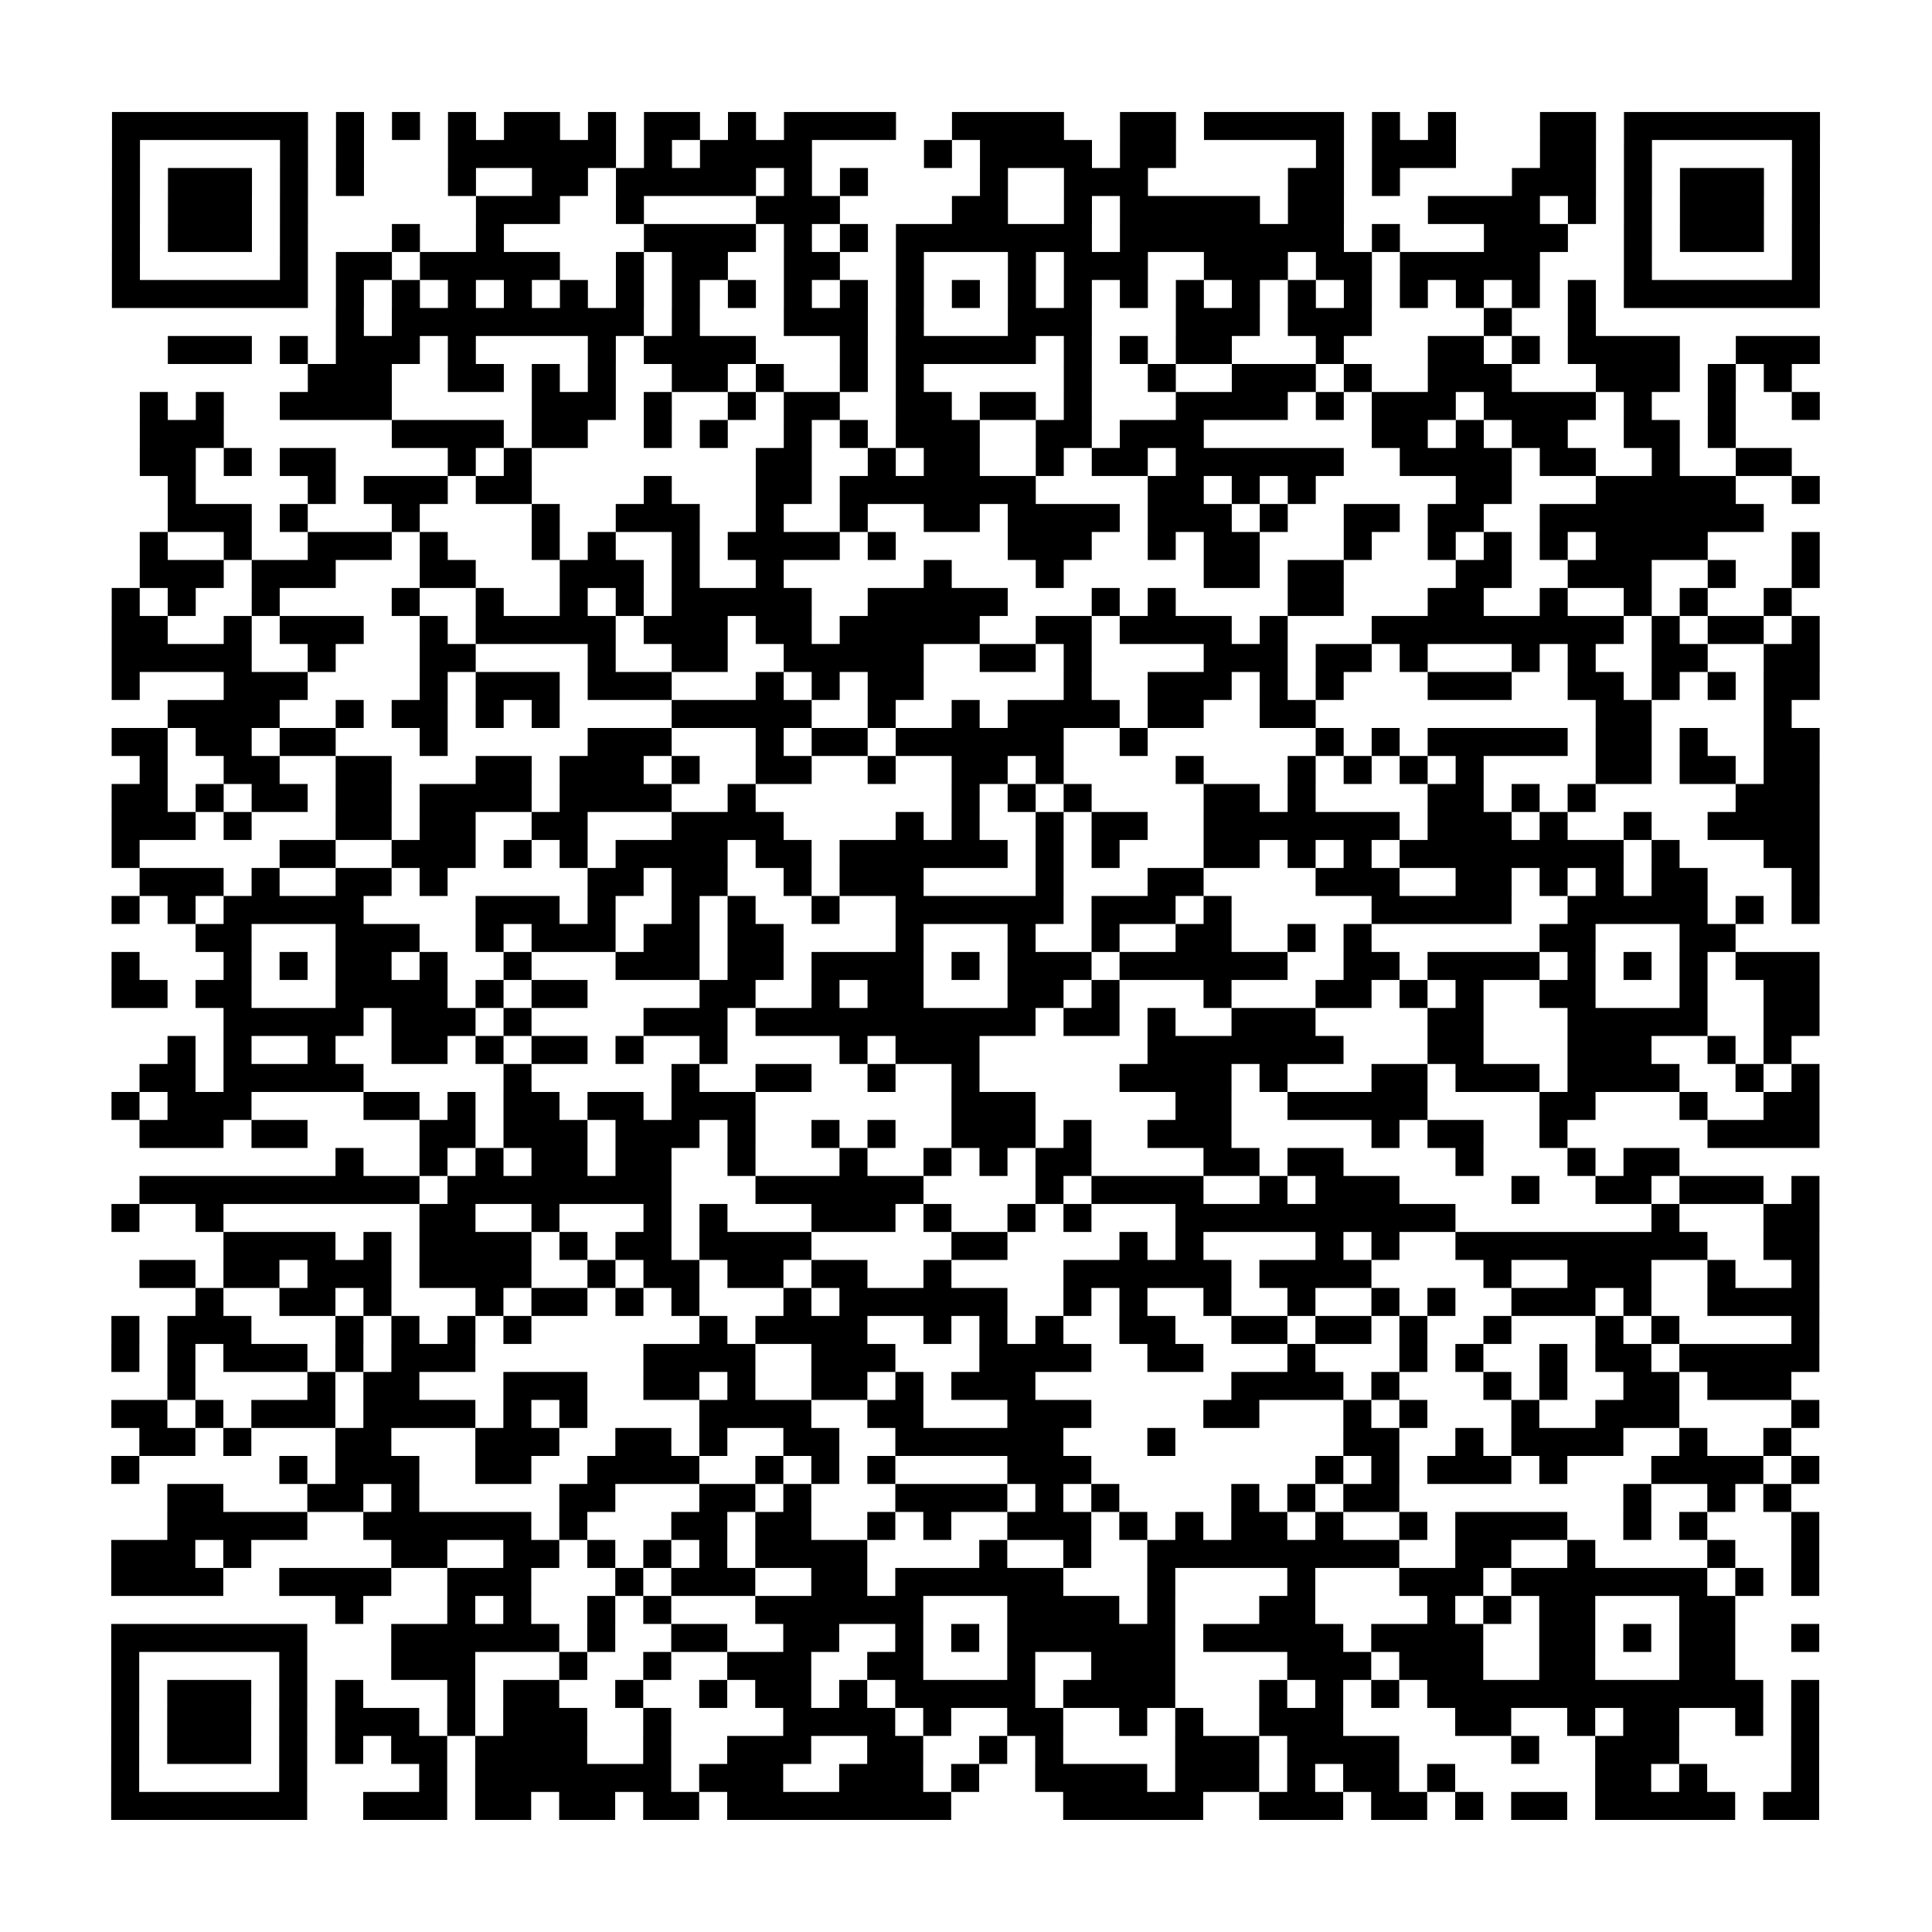 <?xml version="1.0" encoding="UTF-8"?>
<svg xmlns="http://www.w3.org/2000/svg" height="552" width="552" class="pyqrcode"><path transform="scale(8)" stroke="#000" class="pyqrline" d="M4 4.5h7m1 0h1m1 0h1m1 0h1m1 0h2m1 0h1m1 0h2m1 0h1m1 0h4m2 0h4m2 0h2m1 0h5m1 0h1m1 0h1m3 0h2m1 0h7m-61 1h1m5 0h1m1 0h1m3 0h6m1 0h1m1 0h4m4 0h1m1 0h4m1 0h2m5 0h1m1 0h3m3 0h2m1 0h1m5 0h1m-61 1h1m1 0h3m1 0h1m1 0h1m3 0h1m2 0h2m1 0h5m1 0h1m1 0h1m4 0h1m2 0h3m5 0h2m1 0h1m4 0h3m1 0h1m1 0h3m1 0h1m-61 1h1m1 0h3m1 0h1m6 0h3m2 0h1m4 0h3m4 0h2m2 0h1m1 0h5m1 0h2m3 0h4m1 0h1m1 0h1m1 0h3m1 0h1m-61 1h1m1 0h3m1 0h1m3 0h1m2 0h1m5 0h4m1 0h1m1 0h1m1 0h7m1 0h8m1 0h1m3 0h3m2 0h1m1 0h3m1 0h1m-61 1h1m5 0h1m1 0h2m1 0h5m2 0h1m1 0h2m2 0h2m2 0h1m3 0h1m1 0h3m2 0h3m1 0h2m1 0h5m3 0h1m5 0h1m-61 1h7m1 0h1m1 0h1m1 0h1m1 0h1m1 0h1m1 0h1m1 0h1m1 0h1m1 0h1m1 0h1m1 0h1m1 0h1m1 0h1m1 0h1m1 0h1m1 0h1m1 0h1m1 0h1m1 0h1m1 0h1m1 0h1m1 0h1m1 0h1m1 0h7m-53 1h1m1 0h9m1 0h1m3 0h3m1 0h1m3 0h3m3 0h3m1 0h3m4 0h1m2 0h1m-51 1h3m1 0h1m1 0h3m1 0h1m4 0h1m1 0h4m3 0h1m1 0h5m1 0h1m1 0h1m1 0h2m3 0h1m3 0h2m1 0h1m1 0h4m2 0h3m-54 1h3m2 0h2m1 0h1m1 0h1m2 0h2m1 0h1m2 0h1m1 0h1m5 0h1m2 0h1m2 0h3m1 0h1m2 0h3m3 0h3m1 0h1m1 0h1m-59 1h1m1 0h1m2 0h4m5 0h3m1 0h1m2 0h1m1 0h2m2 0h2m1 0h2m1 0h1m3 0h4m1 0h1m1 0h3m1 0h4m1 0h1m2 0h1m2 0h1m-60 1h3m6 0h4m1 0h2m2 0h1m1 0h1m2 0h1m1 0h1m1 0h3m2 0h2m1 0h3m6 0h2m1 0h1m1 0h2m2 0h2m1 0h1m-57 1h2m1 0h1m1 0h2m4 0h1m1 0h1m8 0h2m2 0h1m1 0h2m2 0h1m1 0h2m1 0h6m2 0h4m1 0h2m2 0h1m2 0h2m-58 1h1m4 0h1m1 0h3m1 0h2m4 0h1m3 0h2m1 0h7m4 0h2m1 0h1m1 0h1m5 0h2m3 0h5m2 0h1m-59 1h3m1 0h1m3 0h1m4 0h1m2 0h3m2 0h1m2 0h1m2 0h2m1 0h4m1 0h3m1 0h1m2 0h2m1 0h2m2 0h8m-58 1h1m2 0h1m2 0h3m1 0h1m3 0h1m1 0h1m2 0h1m1 0h4m1 0h1m4 0h3m2 0h1m1 0h2m3 0h1m2 0h1m1 0h1m1 0h1m1 0h4m3 0h1m-60 1h3m1 0h3m3 0h2m3 0h3m1 0h1m2 0h1m5 0h1m3 0h1m5 0h2m1 0h2m4 0h2m2 0h3m2 0h1m2 0h1m-61 1h1m1 0h1m2 0h1m4 0h1m2 0h1m2 0h1m1 0h1m1 0h5m2 0h5m3 0h1m1 0h1m4 0h2m3 0h2m2 0h1m2 0h1m1 0h1m2 0h1m-60 1h2m2 0h1m1 0h3m2 0h1m1 0h5m1 0h3m1 0h2m1 0h5m2 0h2m1 0h4m1 0h1m3 0h9m1 0h1m1 0h2m1 0h1m-61 1h5m2 0h1m3 0h2m4 0h1m2 0h2m2 0h5m2 0h2m1 0h1m4 0h3m1 0h2m1 0h1m3 0h1m1 0h1m2 0h2m2 0h2m-61 1h1m3 0h3m4 0h1m1 0h3m1 0h3m3 0h1m1 0h1m1 0h2m5 0h1m2 0h3m1 0h1m1 0h1m3 0h3m2 0h2m1 0h1m1 0h1m1 0h2m-59 1h4m2 0h1m1 0h2m1 0h1m1 0h1m4 0h5m2 0h1m2 0h1m1 0h4m1 0h2m2 0h2m10 0h2m4 0h1m-60 1h2m1 0h2m1 0h2m3 0h1m5 0h3m3 0h1m1 0h2m1 0h6m2 0h1m6 0h1m1 0h1m1 0h5m1 0h2m1 0h1m2 0h2m-60 1h1m2 0h2m2 0h2m3 0h2m1 0h3m1 0h1m2 0h2m2 0h1m2 0h2m1 0h1m4 0h1m3 0h1m1 0h1m1 0h1m1 0h1m4 0h2m1 0h2m1 0h2m-61 1h2m1 0h1m1 0h2m1 0h2m1 0h4m1 0h4m2 0h1m7 0h1m1 0h1m1 0h1m4 0h2m1 0h1m4 0h2m1 0h1m1 0h1m5 0h3m-61 1h3m1 0h1m3 0h2m1 0h2m2 0h2m3 0h4m4 0h1m1 0h1m2 0h1m1 0h2m2 0h7m1 0h3m1 0h1m2 0h1m2 0h4m-61 1h1m5 0h2m2 0h3m1 0h1m1 0h1m1 0h4m1 0h2m1 0h6m1 0h1m1 0h1m3 0h2m1 0h1m1 0h1m1 0h8m1 0h1m3 0h2m-60 1h3m1 0h1m2 0h2m1 0h1m5 0h2m1 0h2m2 0h1m1 0h3m4 0h1m3 0h2m4 0h3m2 0h2m1 0h1m1 0h1m1 0h2m3 0h1m-61 1h1m1 0h1m1 0h5m4 0h3m1 0h1m2 0h1m1 0h1m2 0h1m2 0h6m1 0h3m1 0h1m5 0h5m2 0h5m1 0h1m1 0h1m-58 1h2m3 0h3m2 0h1m1 0h3m1 0h2m1 0h2m4 0h1m3 0h1m2 0h1m2 0h2m2 0h1m1 0h1m6 0h2m3 0h2m-58 1h1m3 0h1m1 0h1m1 0h2m1 0h1m2 0h1m3 0h3m1 0h2m1 0h4m1 0h1m1 0h3m1 0h6m2 0h2m1 0h4m1 0h1m1 0h1m1 0h1m1 0h3m-61 1h2m1 0h2m3 0h4m1 0h1m1 0h2m4 0h2m2 0h1m1 0h2m3 0h2m1 0h1m3 0h1m3 0h2m1 0h1m1 0h1m2 0h2m3 0h1m2 0h2m-57 1h5m1 0h3m1 0h1m4 0h3m1 0h10m1 0h2m1 0h1m2 0h3m4 0h2m3 0h5m2 0h2m-59 1h1m1 0h1m2 0h1m2 0h2m1 0h1m1 0h2m1 0h1m2 0h1m4 0h1m1 0h3m6 0h7m3 0h2m3 0h3m2 0h1m1 0h1m-59 1h2m1 0h5m5 0h1m5 0h1m2 0h2m2 0h1m2 0h1m5 0h4m1 0h1m3 0h2m1 0h3m1 0h4m2 0h1m1 0h1m-61 1h1m1 0h3m4 0h2m1 0h1m1 0h2m1 0h2m1 0h3m7 0h3m5 0h2m2 0h5m4 0h2m3 0h1m2 0h2m-60 1h3m1 0h2m4 0h2m1 0h3m1 0h3m1 0h1m2 0h1m1 0h1m2 0h3m1 0h1m2 0h3m5 0h1m1 0h2m2 0h1m5 0h4m-53 1h1m2 0h1m1 0h1m1 0h2m1 0h2m2 0h1m3 0h1m2 0h1m1 0h1m1 0h2m4 0h2m1 0h2m4 0h1m3 0h1m1 0h2m-55 1h10m1 0h8m3 0h6m4 0h1m1 0h4m2 0h1m1 0h3m4 0h1m2 0h2m1 0h3m1 0h1m-61 1h1m2 0h1m7 0h2m2 0h1m3 0h1m1 0h1m3 0h3m1 0h1m2 0h1m1 0h1m3 0h10m7 0h1m3 0h2m-57 1h4m1 0h1m1 0h4m1 0h1m1 0h2m1 0h4m5 0h2m4 0h1m1 0h1m4 0h1m1 0h1m2 0h9m2 0h2m-60 1h2m1 0h2m1 0h3m1 0h4m2 0h1m1 0h2m1 0h2m1 0h2m2 0h1m4 0h6m1 0h4m4 0h1m2 0h3m2 0h1m2 0h1m-58 1h1m2 0h2m1 0h1m3 0h1m1 0h2m1 0h1m1 0h1m3 0h1m1 0h6m2 0h1m1 0h1m2 0h1m2 0h1m2 0h1m1 0h1m2 0h3m1 0h1m2 0h4m-61 1h1m1 0h3m3 0h1m1 0h1m1 0h1m1 0h1m6 0h1m1 0h4m2 0h1m1 0h1m1 0h1m2 0h2m2 0h2m1 0h2m1 0h1m2 0h1m3 0h1m1 0h1m4 0h1m-61 1h1m1 0h1m1 0h3m1 0h1m1 0h3m6 0h4m2 0h3m3 0h4m2 0h2m3 0h1m3 0h1m1 0h1m2 0h1m1 0h2m1 0h5m-59 1h1m4 0h1m1 0h2m3 0h3m2 0h2m1 0h1m2 0h2m1 0h1m1 0h3m7 0h4m1 0h1m3 0h1m1 0h1m2 0h2m1 0h3m-60 1h2m1 0h1m1 0h3m1 0h4m1 0h1m1 0h1m4 0h4m2 0h2m3 0h3m4 0h2m3 0h1m1 0h1m3 0h1m2 0h3m4 0h1m-60 1h2m1 0h1m3 0h2m3 0h3m2 0h2m1 0h1m2 0h2m2 0h6m3 0h1m6 0h2m2 0h1m1 0h4m2 0h1m2 0h1m-60 1h1m5 0h1m1 0h3m2 0h2m2 0h4m2 0h1m1 0h1m1 0h1m4 0h3m8 0h1m1 0h1m1 0h3m1 0h1m3 0h4m1 0h1m-59 1h2m3 0h2m1 0h1m5 0h2m3 0h2m1 0h1m3 0h4m1 0h1m1 0h1m4 0h1m1 0h1m1 0h2m8 0h1m2 0h1m1 0h1m-58 1h5m2 0h6m1 0h1m3 0h2m1 0h2m2 0h1m1 0h1m2 0h3m1 0h1m1 0h1m1 0h2m1 0h1m2 0h1m1 0h4m2 0h1m1 0h1m3 0h1m-61 1h3m1 0h1m5 0h2m2 0h2m1 0h1m1 0h1m1 0h1m1 0h4m4 0h1m2 0h1m2 0h9m2 0h2m2 0h1m4 0h1m2 0h1m-61 1h4m2 0h4m2 0h3m3 0h1m1 0h3m2 0h2m1 0h6m3 0h1m4 0h1m3 0h3m1 0h7m1 0h1m1 0h1m-53 1h1m3 0h1m1 0h1m2 0h1m1 0h1m3 0h6m3 0h4m1 0h1m3 0h2m4 0h1m1 0h1m1 0h2m3 0h2m-58 1h7m3 0h6m1 0h1m2 0h2m2 0h2m2 0h1m1 0h1m1 0h6m1 0h5m1 0h4m2 0h2m1 0h1m1 0h2m2 0h1m-61 1h1m5 0h1m3 0h3m3 0h1m2 0h1m2 0h3m2 0h2m3 0h1m2 0h3m4 0h3m1 0h3m2 0h2m3 0h2m-58 1h1m1 0h3m1 0h1m1 0h1m3 0h1m1 0h2m2 0h1m2 0h1m1 0h2m1 0h1m1 0h5m1 0h4m3 0h1m1 0h1m1 0h1m1 0h12m1 0h1m-61 1h1m1 0h3m1 0h1m1 0h3m1 0h1m1 0h3m2 0h1m4 0h4m1 0h1m2 0h2m2 0h1m1 0h1m2 0h3m4 0h2m2 0h1m1 0h2m2 0h1m1 0h1m-61 1h1m1 0h3m1 0h1m1 0h1m1 0h2m1 0h4m2 0h1m2 0h3m2 0h2m2 0h1m1 0h1m4 0h3m1 0h4m4 0h1m2 0h3m4 0h1m-61 1h1m5 0h1m4 0h1m1 0h7m1 0h3m2 0h3m1 0h1m2 0h4m1 0h3m1 0h1m1 0h2m1 0h1m5 0h2m1 0h1m3 0h1m-61 1h7m2 0h3m1 0h2m1 0h2m1 0h2m1 0h8m4 0h5m2 0h3m1 0h2m1 0h1m1 0h2m1 0h5m1 0h2"/></svg>
